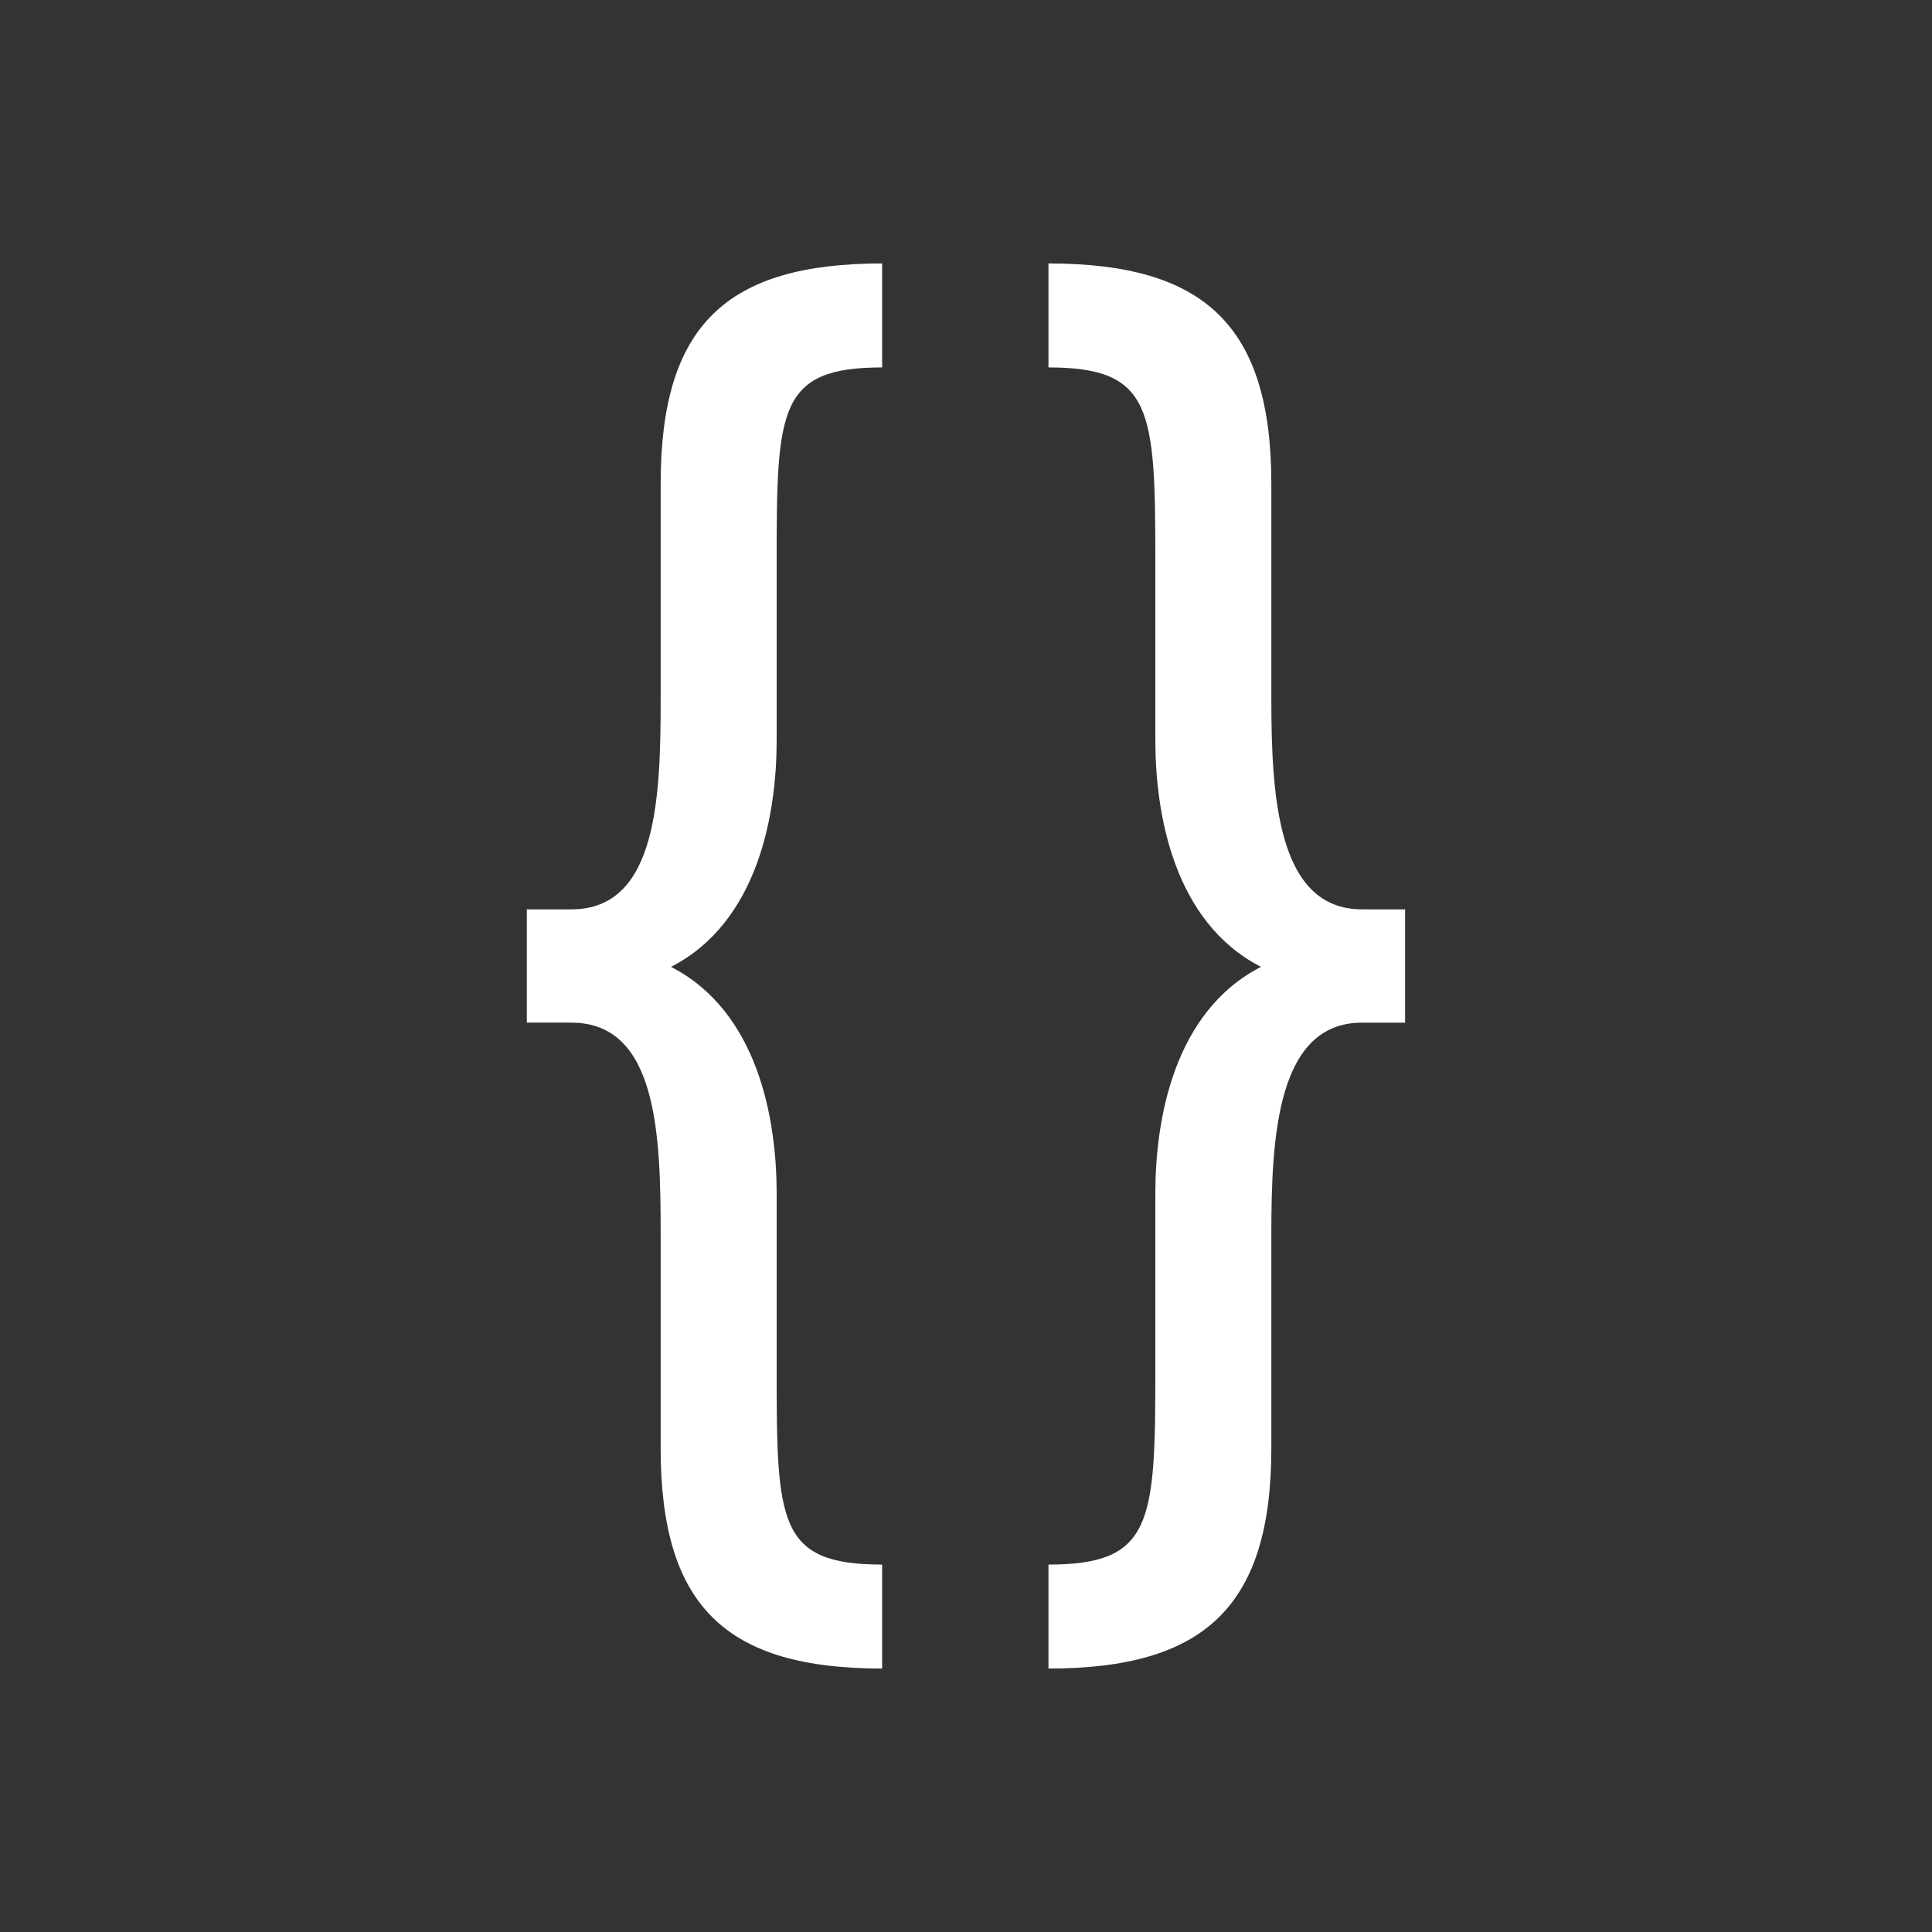 <svg viewBox="0 0 22 22" xmlns="http://www.w3.org/2000/svg"><rect x="0" y="0" width="22" height="22" fill="#333333" stroke="none"/><path d="m10.045 3c-1.777 0-2.522.706-2.522 2.51v2.441c0 1.114-.034 2.404-1.016 2.404h-.508v1.29h.508c.982 0 1.016 1.29 1.016 2.404v2.441c0 1.804.745 2.51 2.522 2.51v-1.184c-1.185 0-1.201-.478-1.201-2.211v-2.015c0-.831-.205-2.068-1.203-2.58.998-.513 1.203-1.751 1.203-2.582v-2.033c0-1.733.017-2.211 1.201-2.211zm1.894 0v1.184c1.185 0 1.217.478 1.217 2.211v2.033c0 .831.205 2.069 1.203 2.582-.998.512-1.203 1.749-1.203 2.58v2.015c0 1.733-.032 2.211-1.217 2.211v1.184c1.777 0 2.538-.706 2.538-2.51v-2.441c0-1.114.068-2.404 1.033-2.404h.49v-1.29h-.49c-.965 0-1.033-1.29-1.033-2.404v-2.441c0-1.803-.761-2.51-2.538-2.51z" fill="#ffffff" transform=""/></svg>
